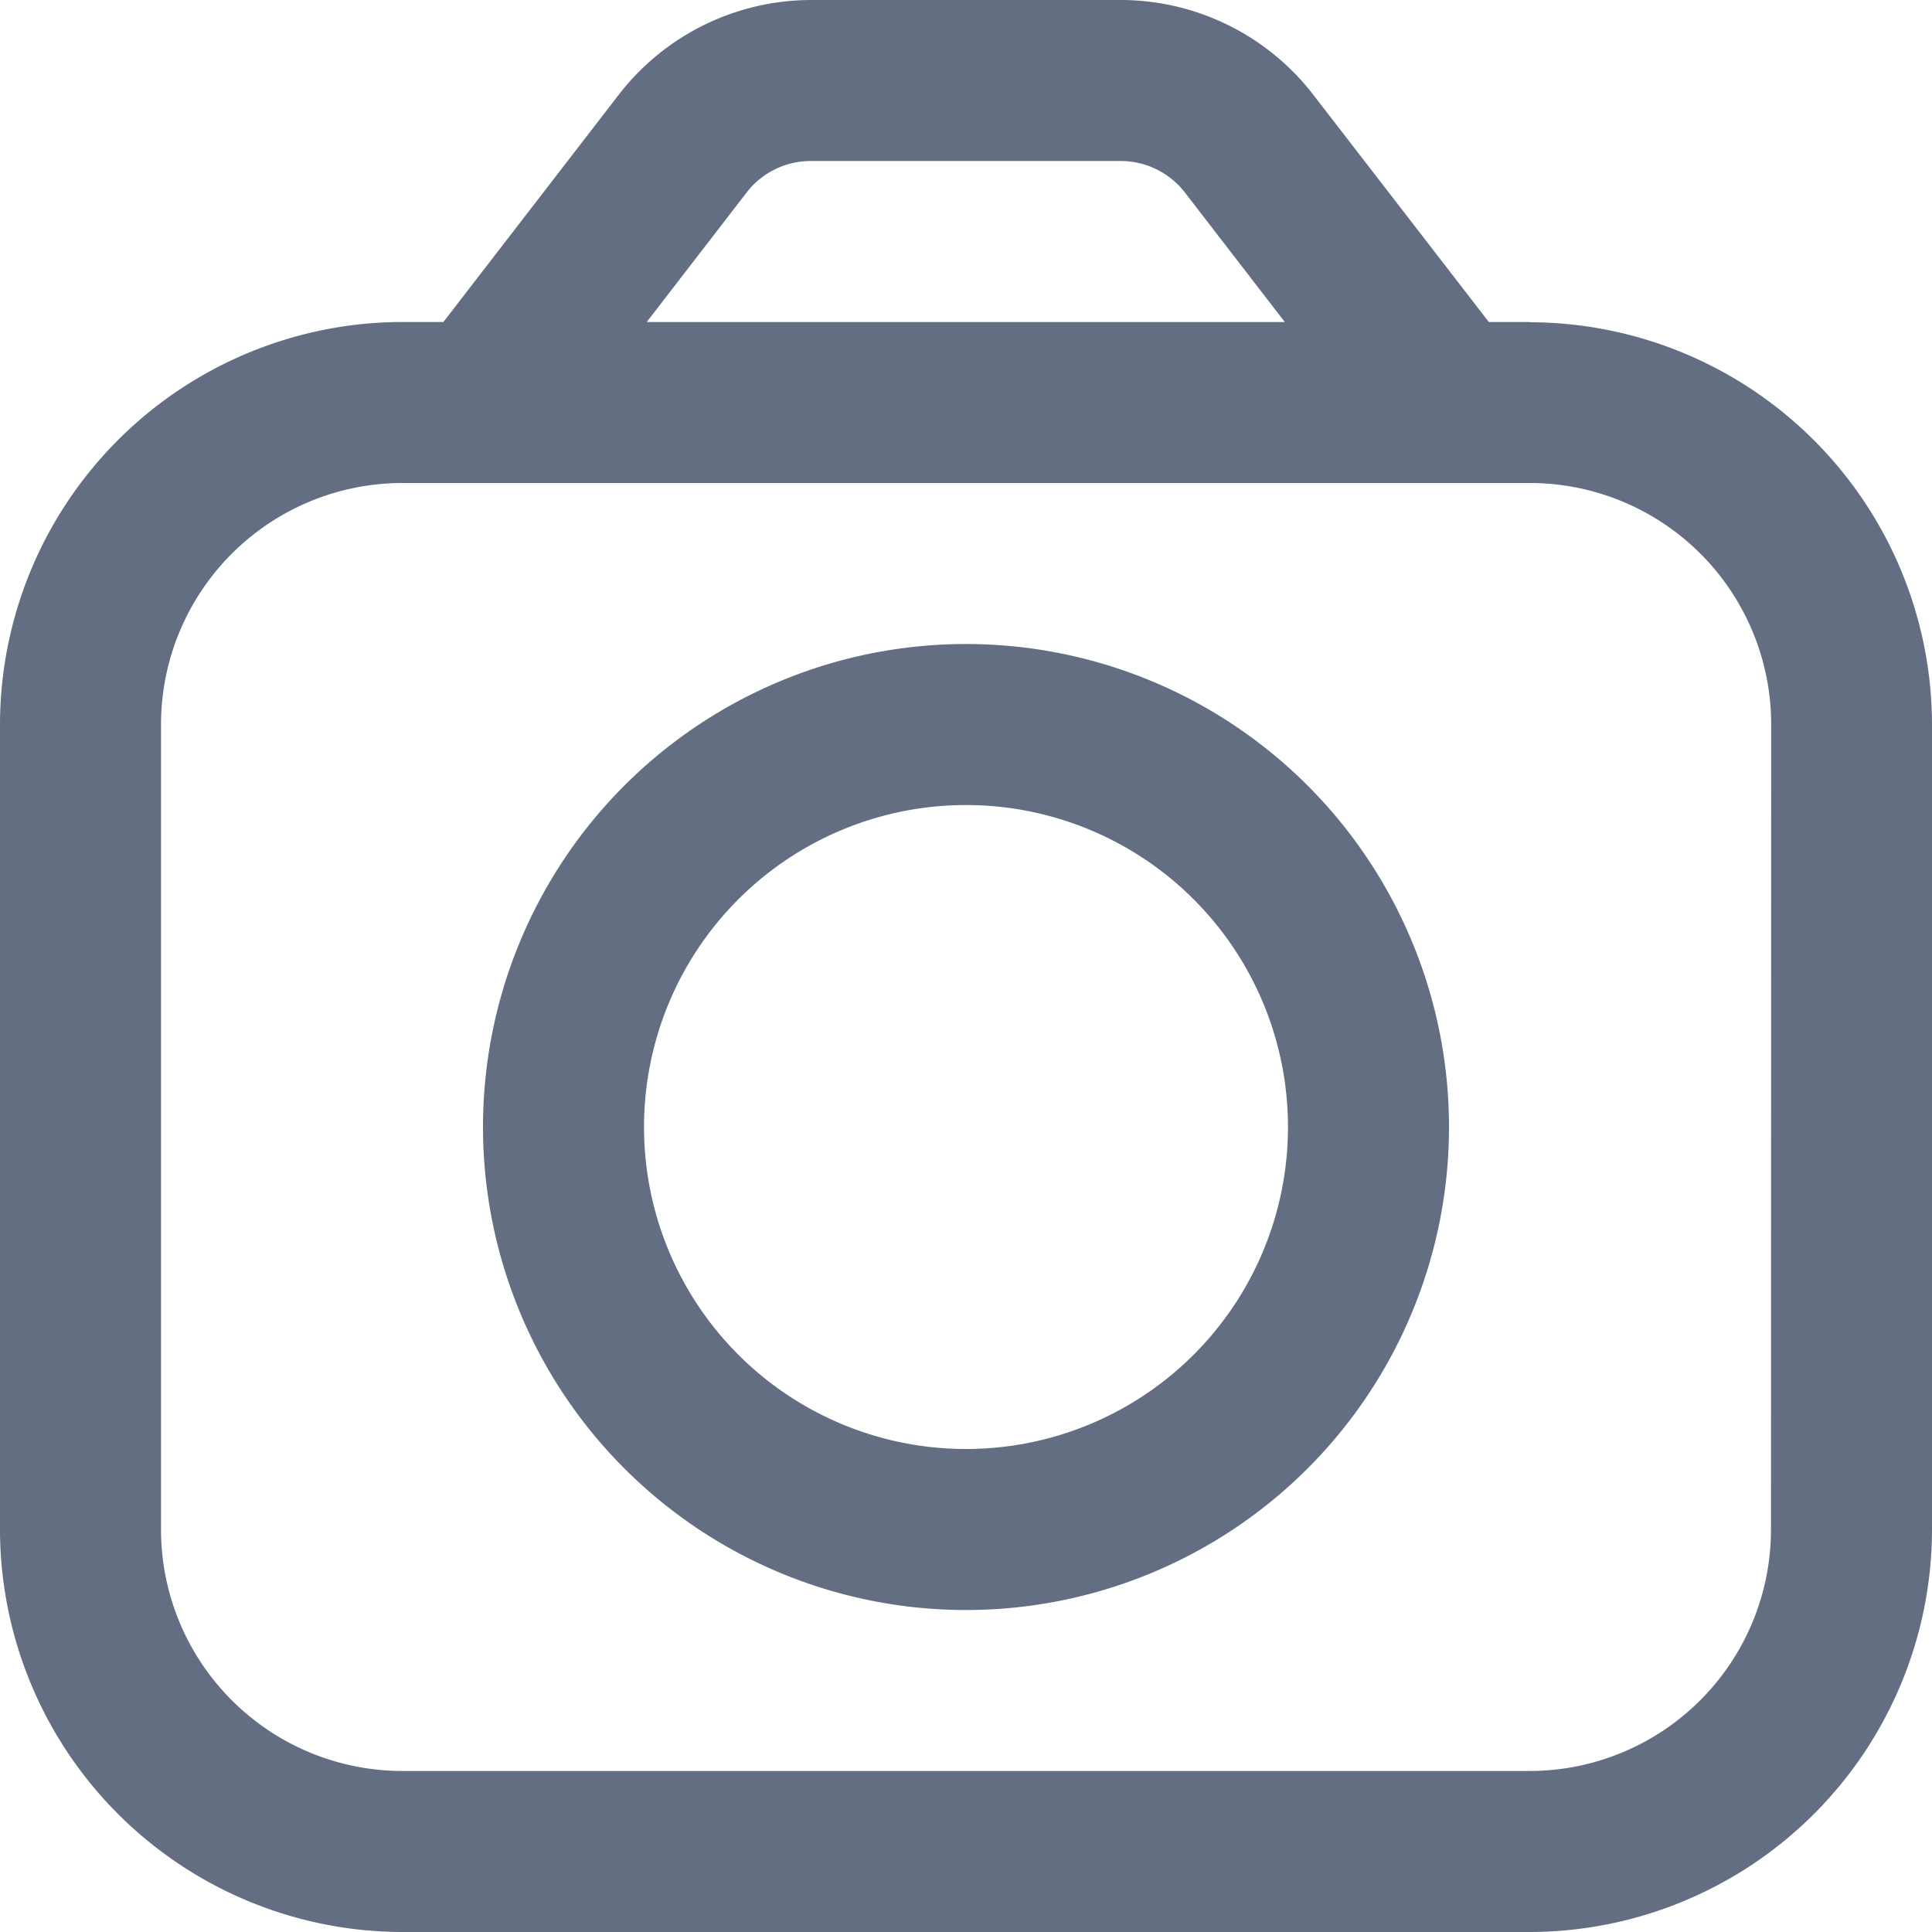 <svg xmlns="http://www.w3.org/2000/svg" width="36.5" height="36.5" viewBox="0 0 36.5 36.5"><path d="M28.9,6.083h-.773L24.8,1.776A4.6,4.6,0,0,0,21.188,0H15.312A4.6,4.6,0,0,0,11.7,1.776L8.377,6.083H7.6a7.613,7.613,0,0,0-7.6,7.6V28.9a7.613,7.613,0,0,0,7.6,7.6H28.9a7.613,7.613,0,0,0,7.6-7.6V13.688a7.613,7.613,0,0,0-7.6-7.6ZM14.107,3.635a1.53,1.53,0,0,1,1.2-.593h5.877a1.533,1.533,0,0,1,1.2.593l1.889,2.449H12.218ZM33.458,28.9A4.562,4.562,0,0,1,28.9,33.458H7.6A4.563,4.563,0,0,1,3.042,28.9V13.688A4.563,4.563,0,0,1,7.6,9.125H28.9a4.562,4.562,0,0,1,4.562,4.563Z" transform="translate(0 0)" fill="#636e83"/><path d="M15.125,8a9.125,9.125,0,1,0,9.125,9.125A9.125,9.125,0,0,0,15.125,8Zm0,15.208a6.083,6.083,0,1,1,6.083-6.083A6.083,6.083,0,0,1,15.125,23.208Z" transform="translate(3.125 4.167)" fill="#636e83"/></svg>